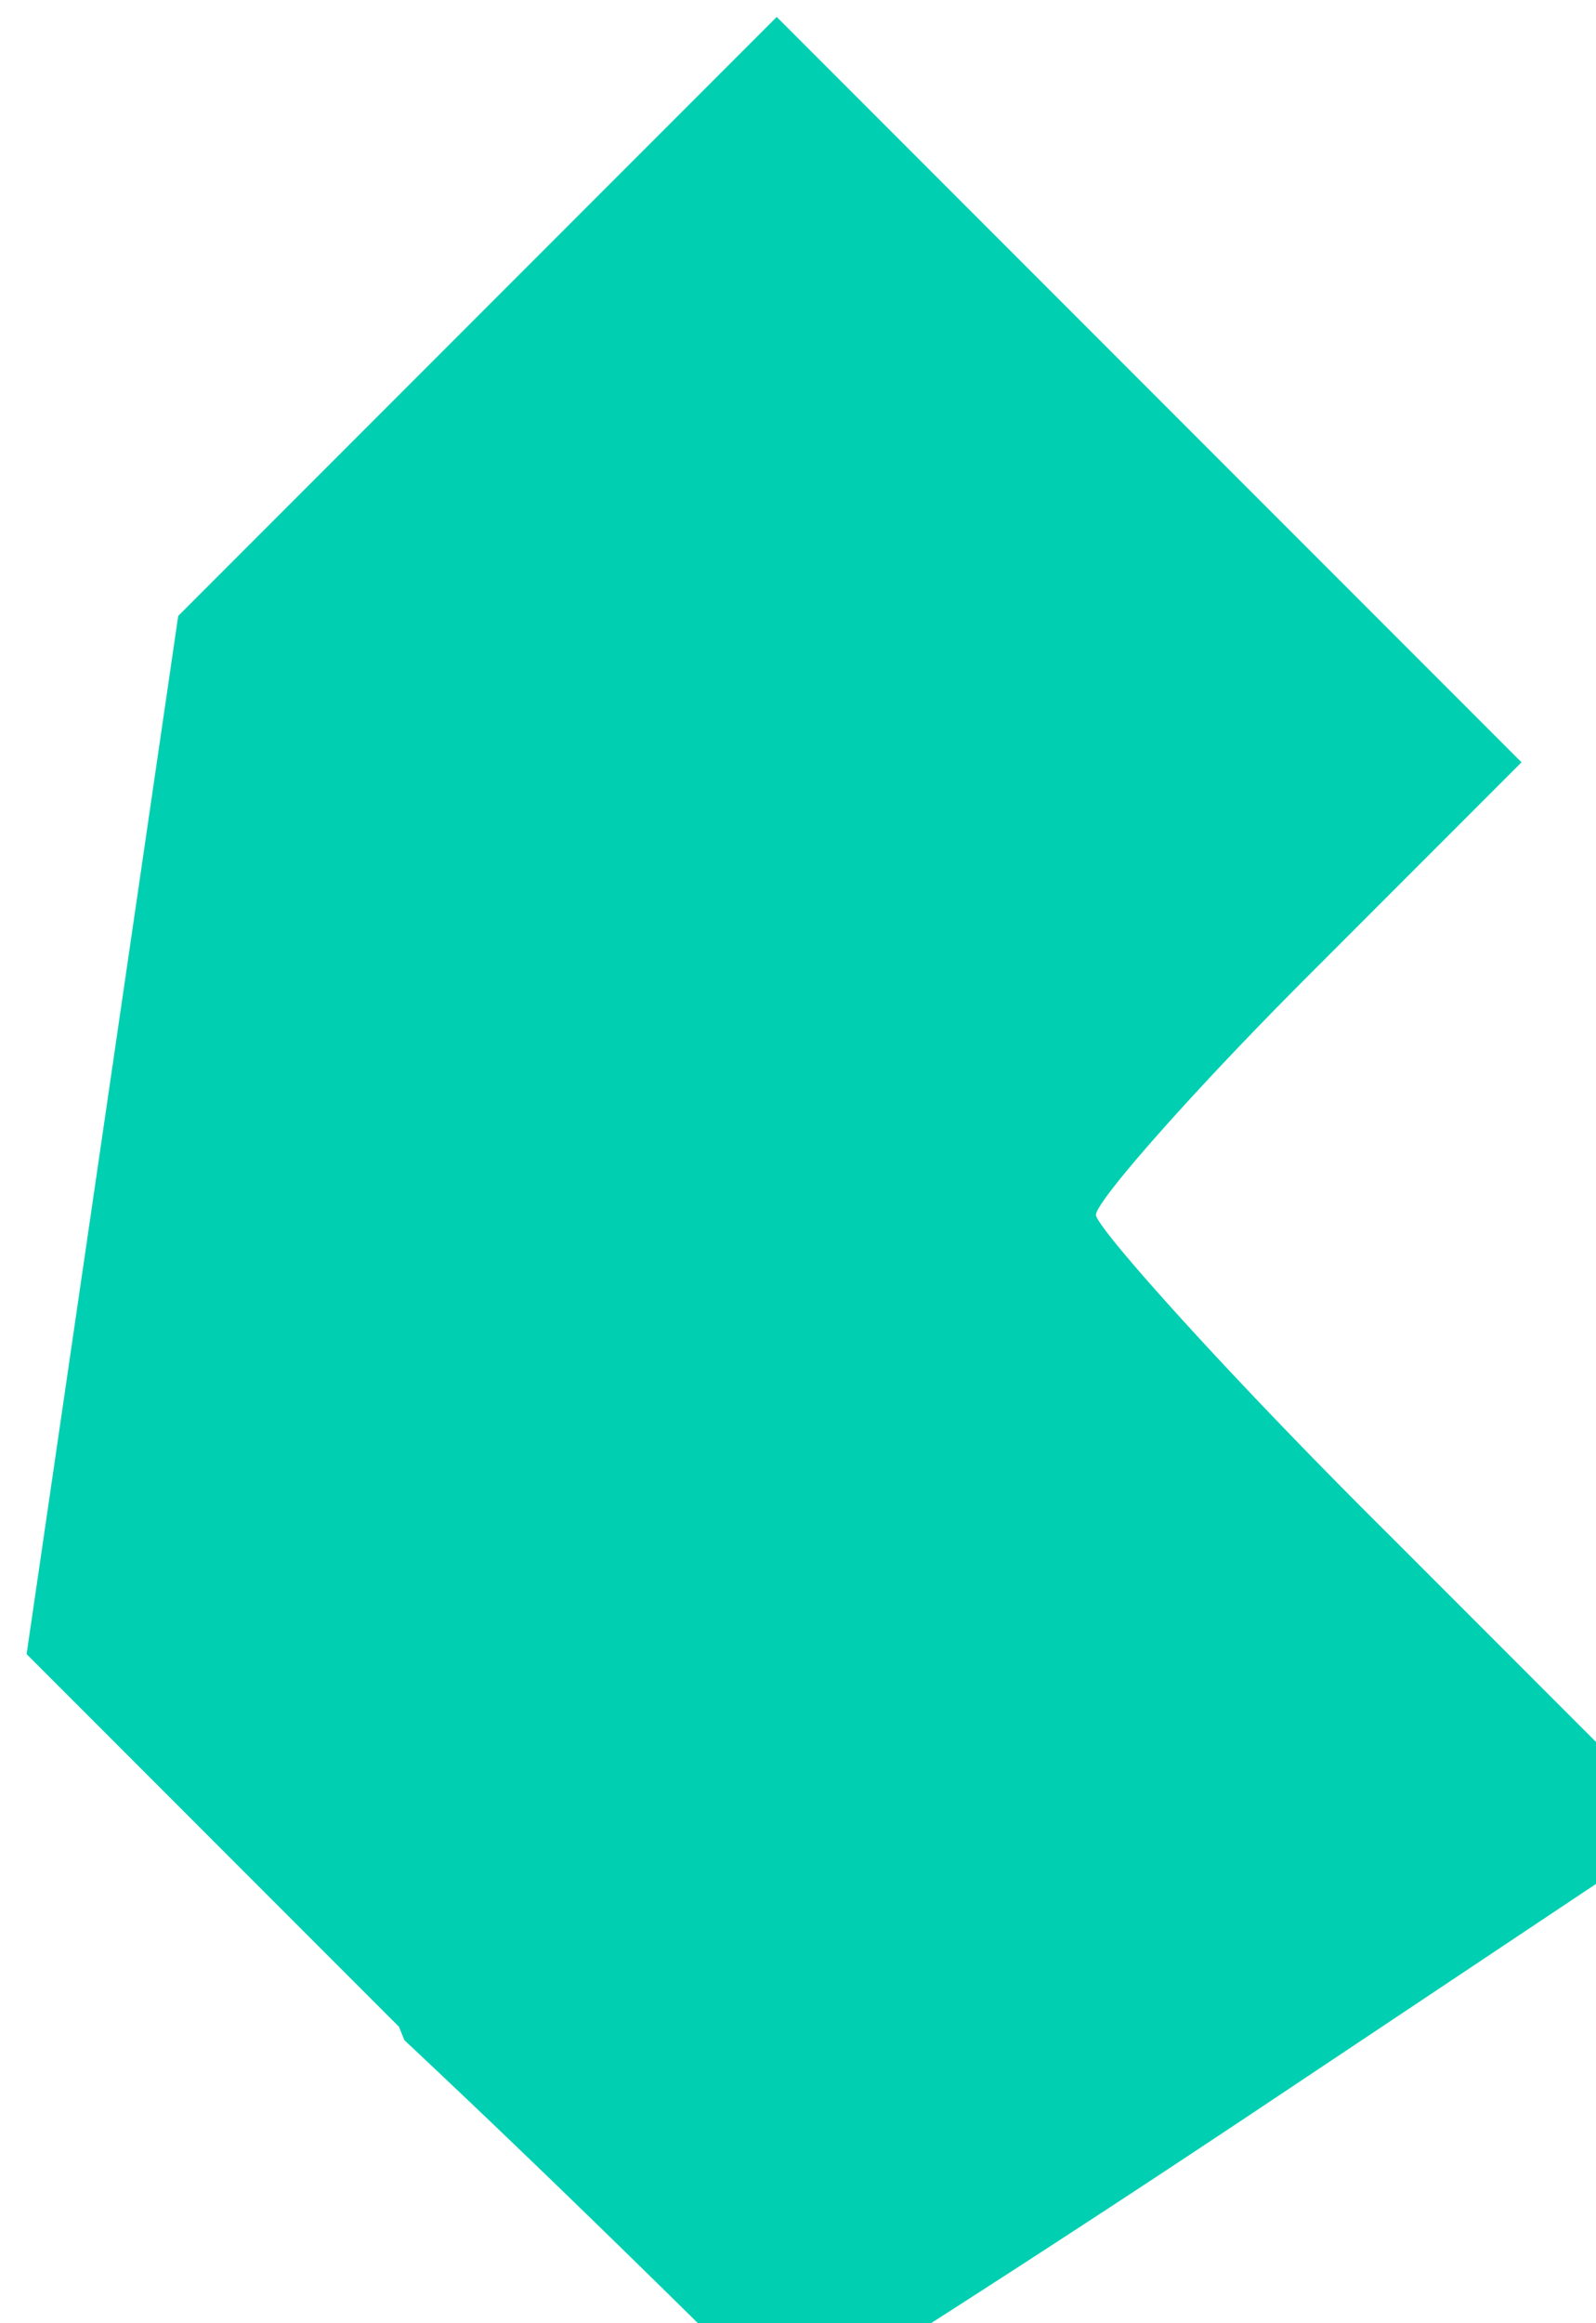 <svg width="11" height="16" version="1.1" viewBox="0 0 12 15" xmlns="http://www.w3.org/2000/svg">
 <g transform="translate(-85 -204)">
  <path d="m88 218-2.8-2.8 0.57-3.9 0.57-3.9 4.5-4.5 5.6 5.6-1.6 1.6c-0.89 0.89-1.6 1.7-1.6 1.8 0 0.093 0.99 1.2 2.2 2.4l2.2 2.2-3.3 2.2a162 162 0 0 1-3.4 2.2c-0.026 0-1.3-1.3-2.9-2.8z" fill="#00d0b1" stroke-width="2"/>
 </g>
</svg>
